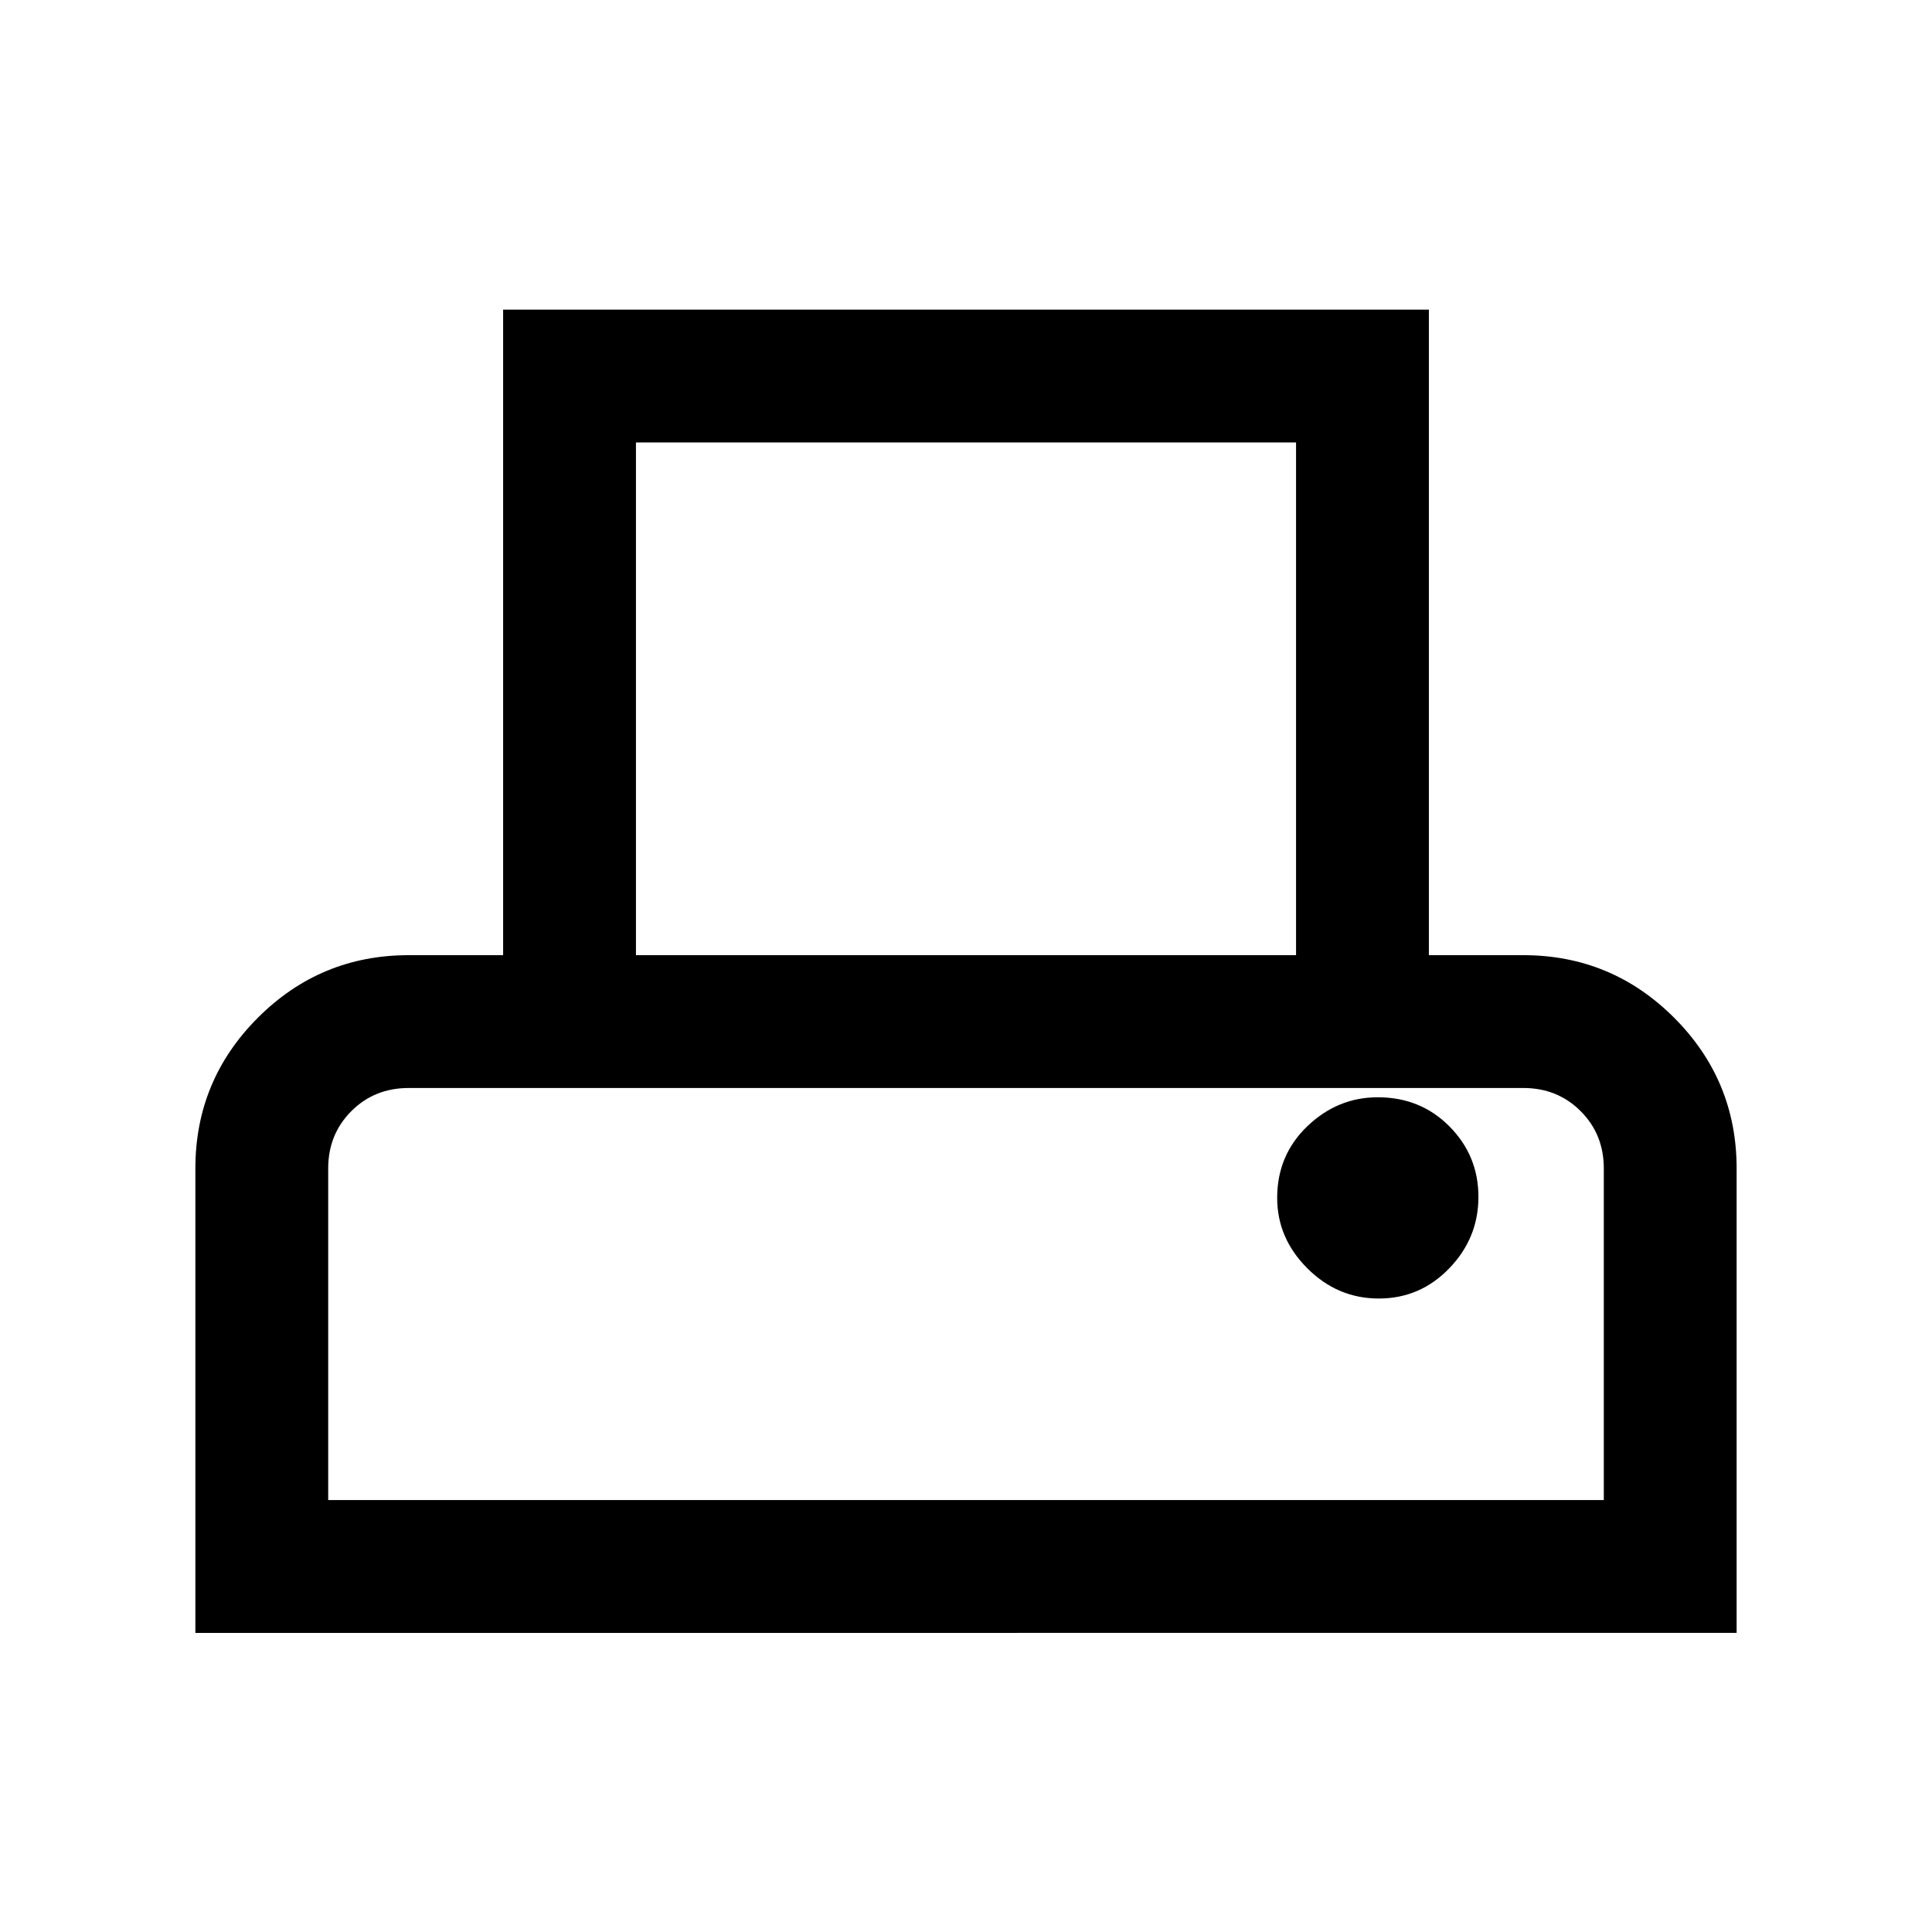 <svg xmlns="http://www.w3.org/2000/svg" height="24" viewBox="0 -960 960 960" width="24"><path d="M97.08-148.62v-230.76q0-43.85 31.07-74.93 31.08-31.07 74.93-31.07H250v-320.77h460v320.77h46.92q43.85 0 74.93 31.07 31.07 31.08 31.07 74.93v230.76H97.08ZM316-485.38h328v-254.77H316v254.77ZM163.08-214.62h633.84v-164.76q0-17-11.5-28.5t-28.5-11.5H203.08q-17 0-28.5 11.5t-11.5 28.5v164.76Zm522.04-100.15q20.5 0 35-15t14.5-35.5q0-20.5-14.38-35-14.37-14.5-35.62-14.5-20 0-35 14.38-15 14.37-15 35.62 0 20 15 35t35.5 15ZM163.08-419.38h633.84-633.84Z"/></svg>